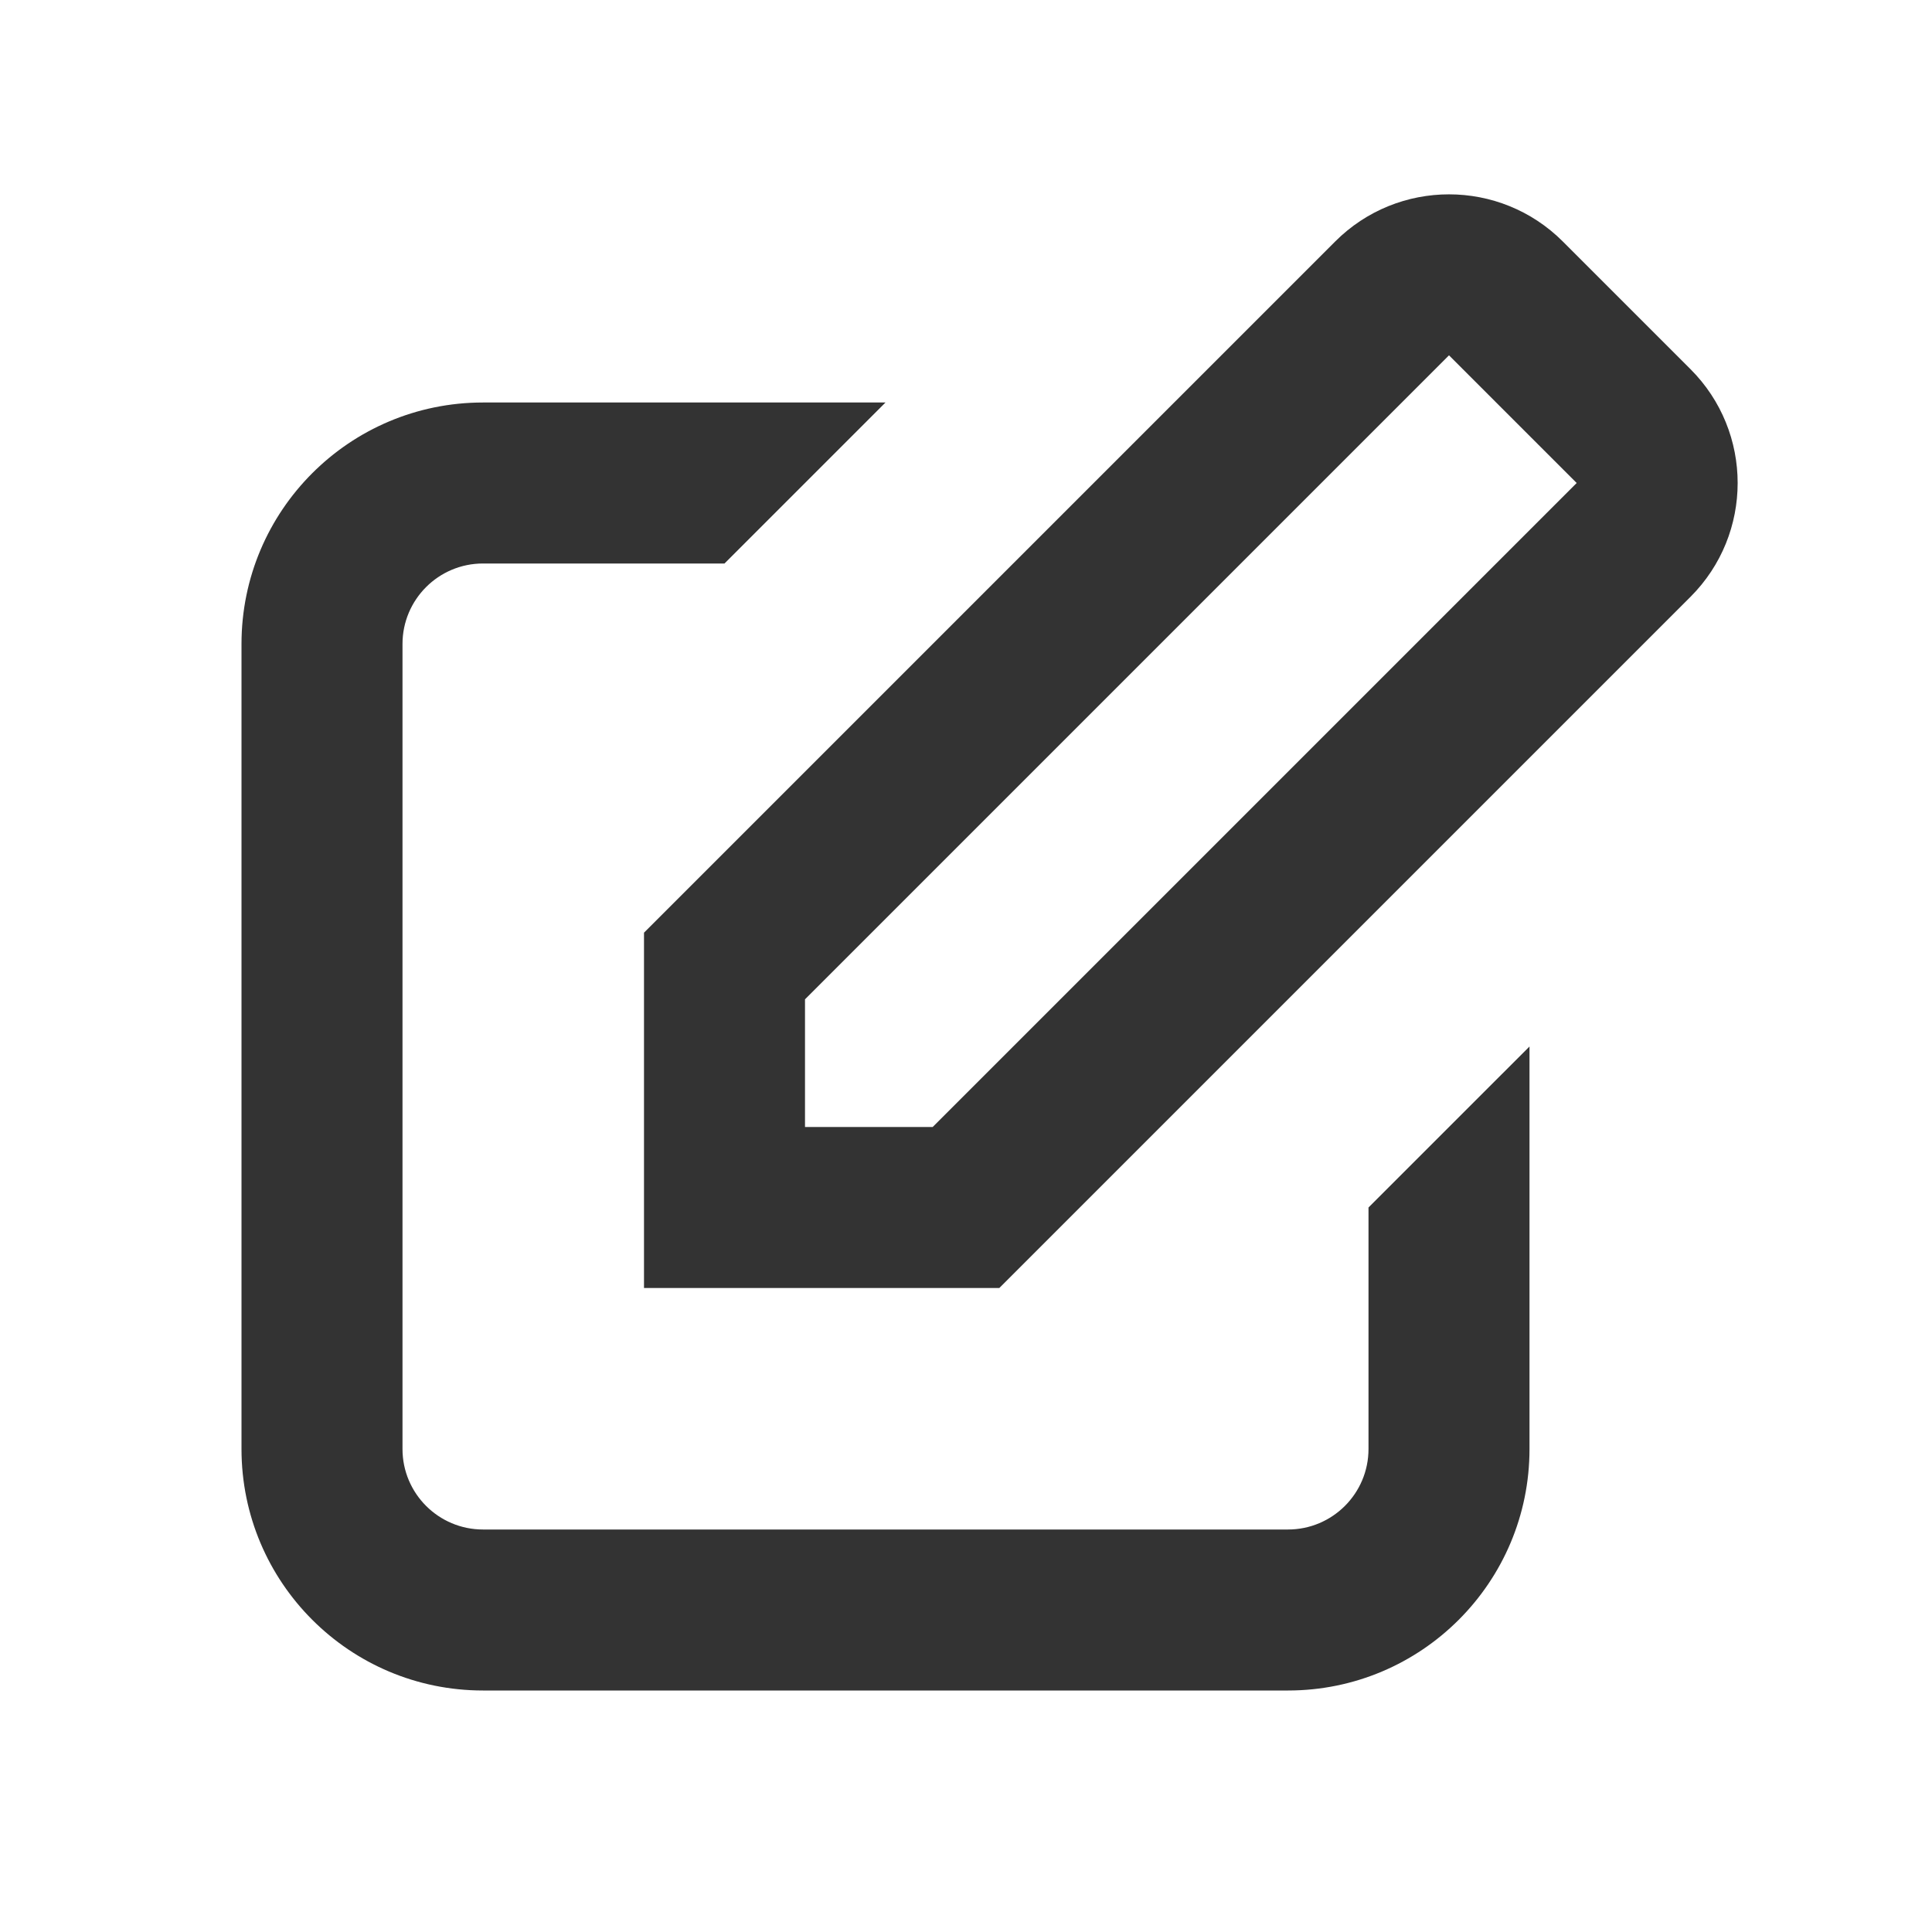 <svg width="24" height="24" viewBox="0 0 24 24" fill="none" xmlns="http://www.w3.org/2000/svg">
<path fill-rule="evenodd" clip-rule="evenodd" d="M8 16V11.586L16.586 3C17.367 2.219 18.633 2.219 19.414 3L21 4.586C21.781 5.367 21.781 6.633 21 7.414L12.414 16H8ZM17 18V15L19 13V15V18C19 19.657 17.657 21 16 21H6C4.343 21 3 19.657 3 18V8C3 6.343 4.343 5 6 5H9H11L9 7H6C5.448 7 5 7.448 5 8V18C5 18.552 5.448 19 6 19H16C16.552 19 17 18.552 17 18ZM18 4.414L19.586 6L11.586 14H10V12.414L18 4.414Z" fill="#333333"/>
</svg>
